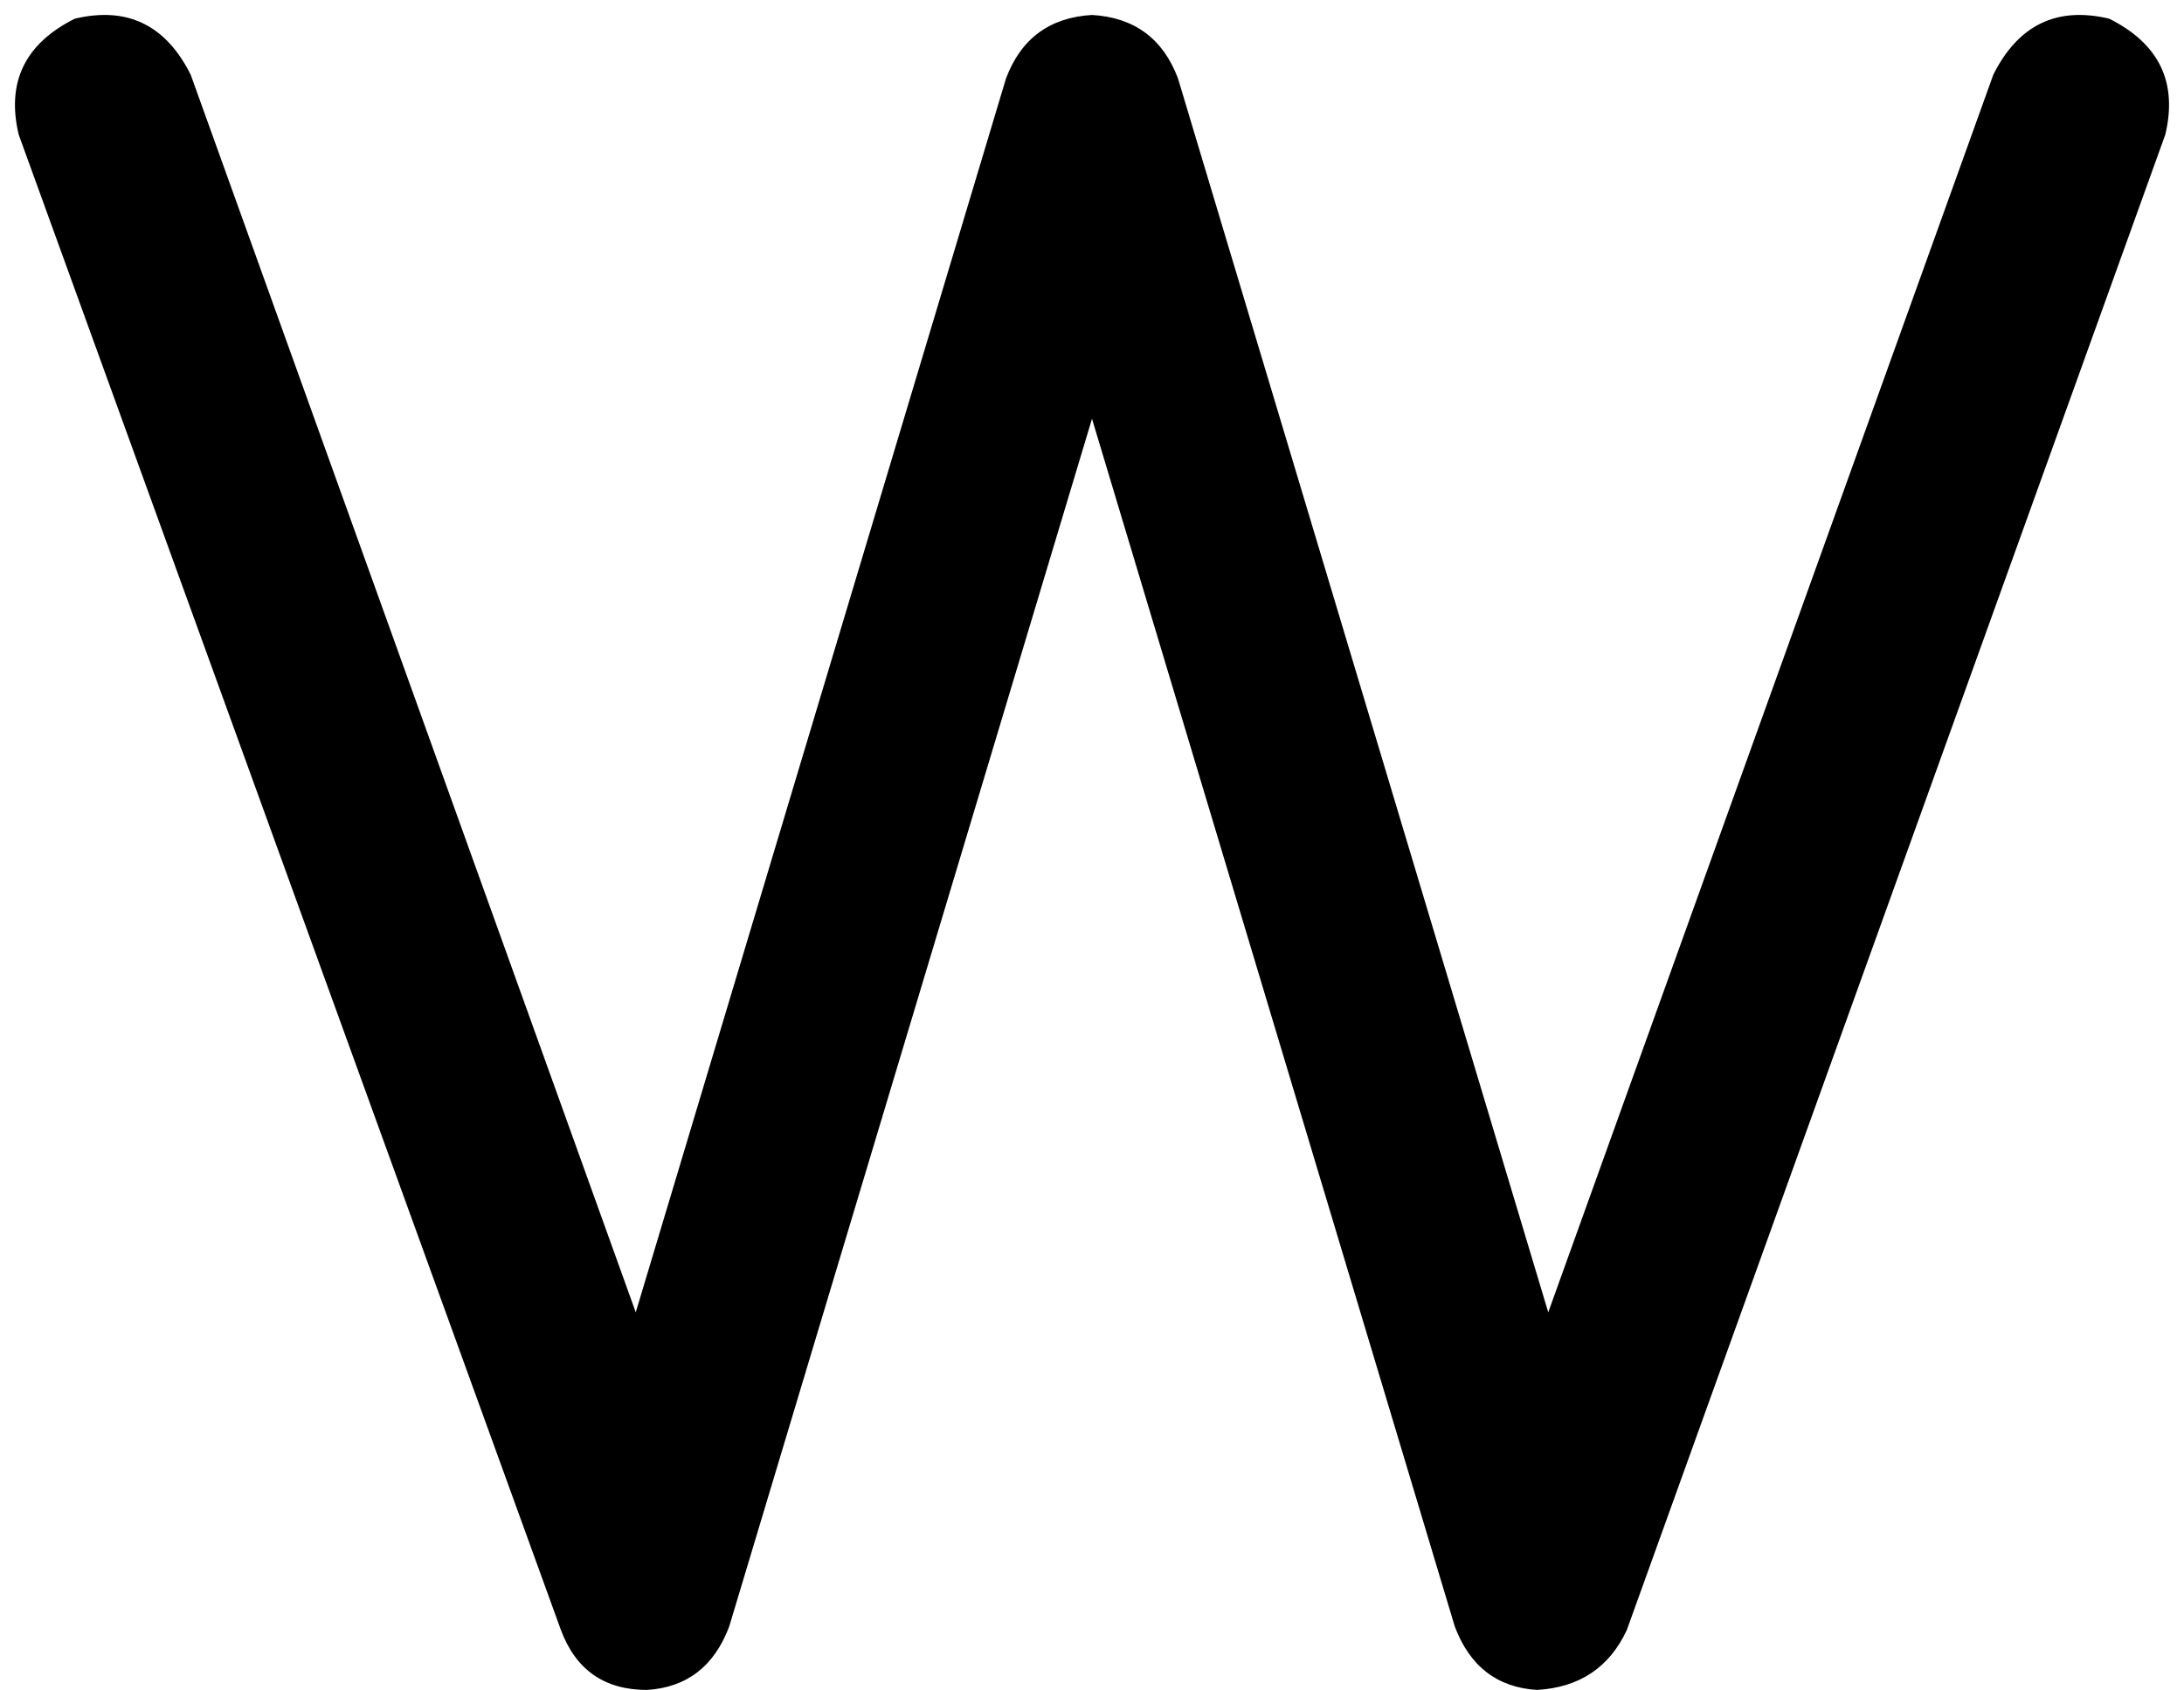 <svg xmlns="http://www.w3.org/2000/svg" viewBox="0 0 584 452">
  <path d="M 20 5 Q 41 0 51 20 L 170 351 L 170 351 L 269 21 L 269 21 Q 275 5 292 4 Q 309 5 315 21 L 414 351 L 414 351 L 533 20 L 533 20 Q 543 0 564 5 Q 584 15 579 36 L 435 436 L 435 436 Q 428 451 411 452 Q 395 451 389 435 L 292 112 L 292 112 L 195 435 L 195 435 Q 189 451 173 452 Q 156 452 150 436 L 5 36 L 5 36 Q 0 15 20 5 L 20 5 Z" />
</svg>